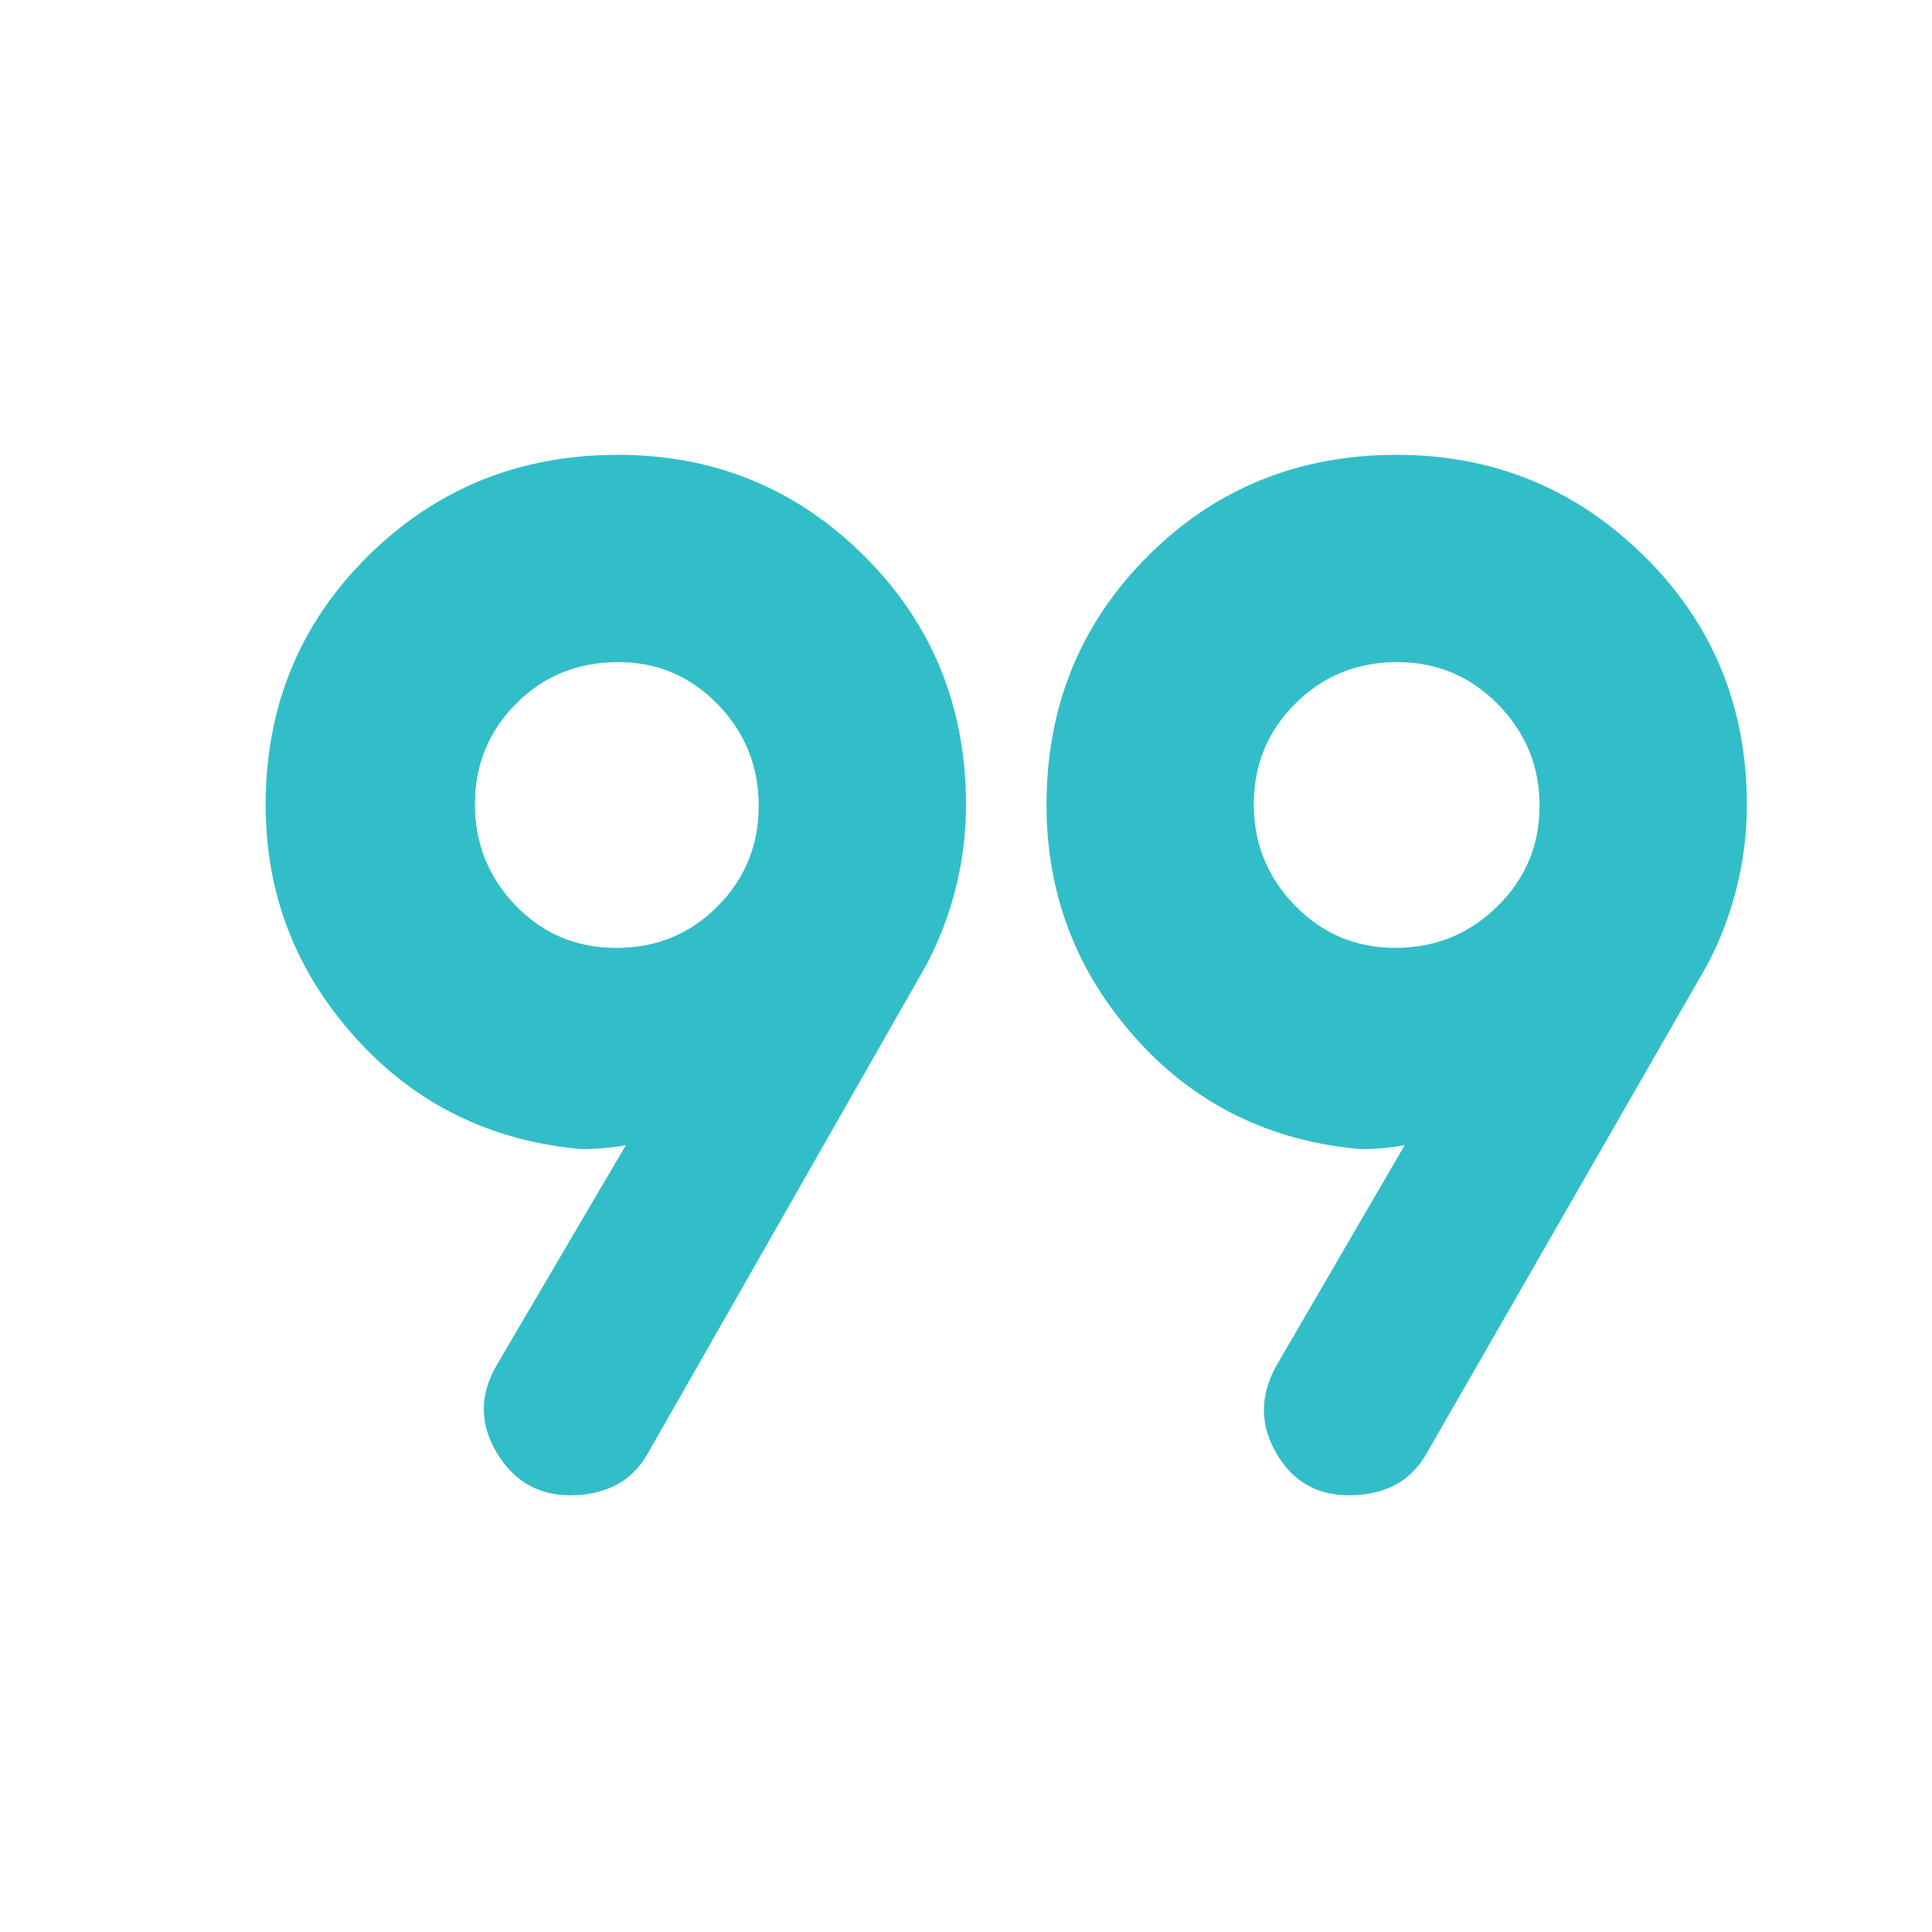 <svg xmlns="http://www.w3.org/2000/svg" height="48" viewBox="0 -960 960 960" width="48"><path fill="rgb(50, 190, 200)" d="m247-282 64-109q-5 1-11 1.5t-11 .5q-68-6-112.5-55.5T132-560q0-73.35 50.82-123.67Q233.65-734 307-734q72 0 122.5 50.33Q480-633.35 480-560q0 21.37-5.25 41.87Q469.5-497.63 460-480L322-238q-6.35 11.1-16.14 16.05-9.78 4.95-22.51 4.95-24.1 0-36.72-21.5Q234-260 247-282Zm387 1 64-110q-5 1-11 1.5t-11 .5q-68-6-112-55.5T520-560q0-73.35 50.33-123.67Q620.65-734 694-734q72 0 123 50.33 51 50.32 51 123.67 0 21.37-5.25 41.87Q857.5-497.63 848-480L709-238q-6.35 11.1-16.14 16.05-9.78 4.95-22.51 4.95-24.1 0-36.22-21-12.13-21-.13-43ZM306.26-489q29.74 0 50.24-20.59 20.5-20.59 20.5-50T356.65-610q-20.35-21-49.41-21-30.24 0-50.74 20.59-20.5 20.59-20.5 50T256.26-510q20.27 21 50 21Zm387.03 0Q723-489 744-509.59t21-50Q765-589 744.36-610q-20.64-21-50.12-21-29.91 0-50.57 20.59-20.67 20.59-20.67 50T643.5-510q20.5 21 49.79 21Zm.71-71Zm-387 0Z"/></svg>